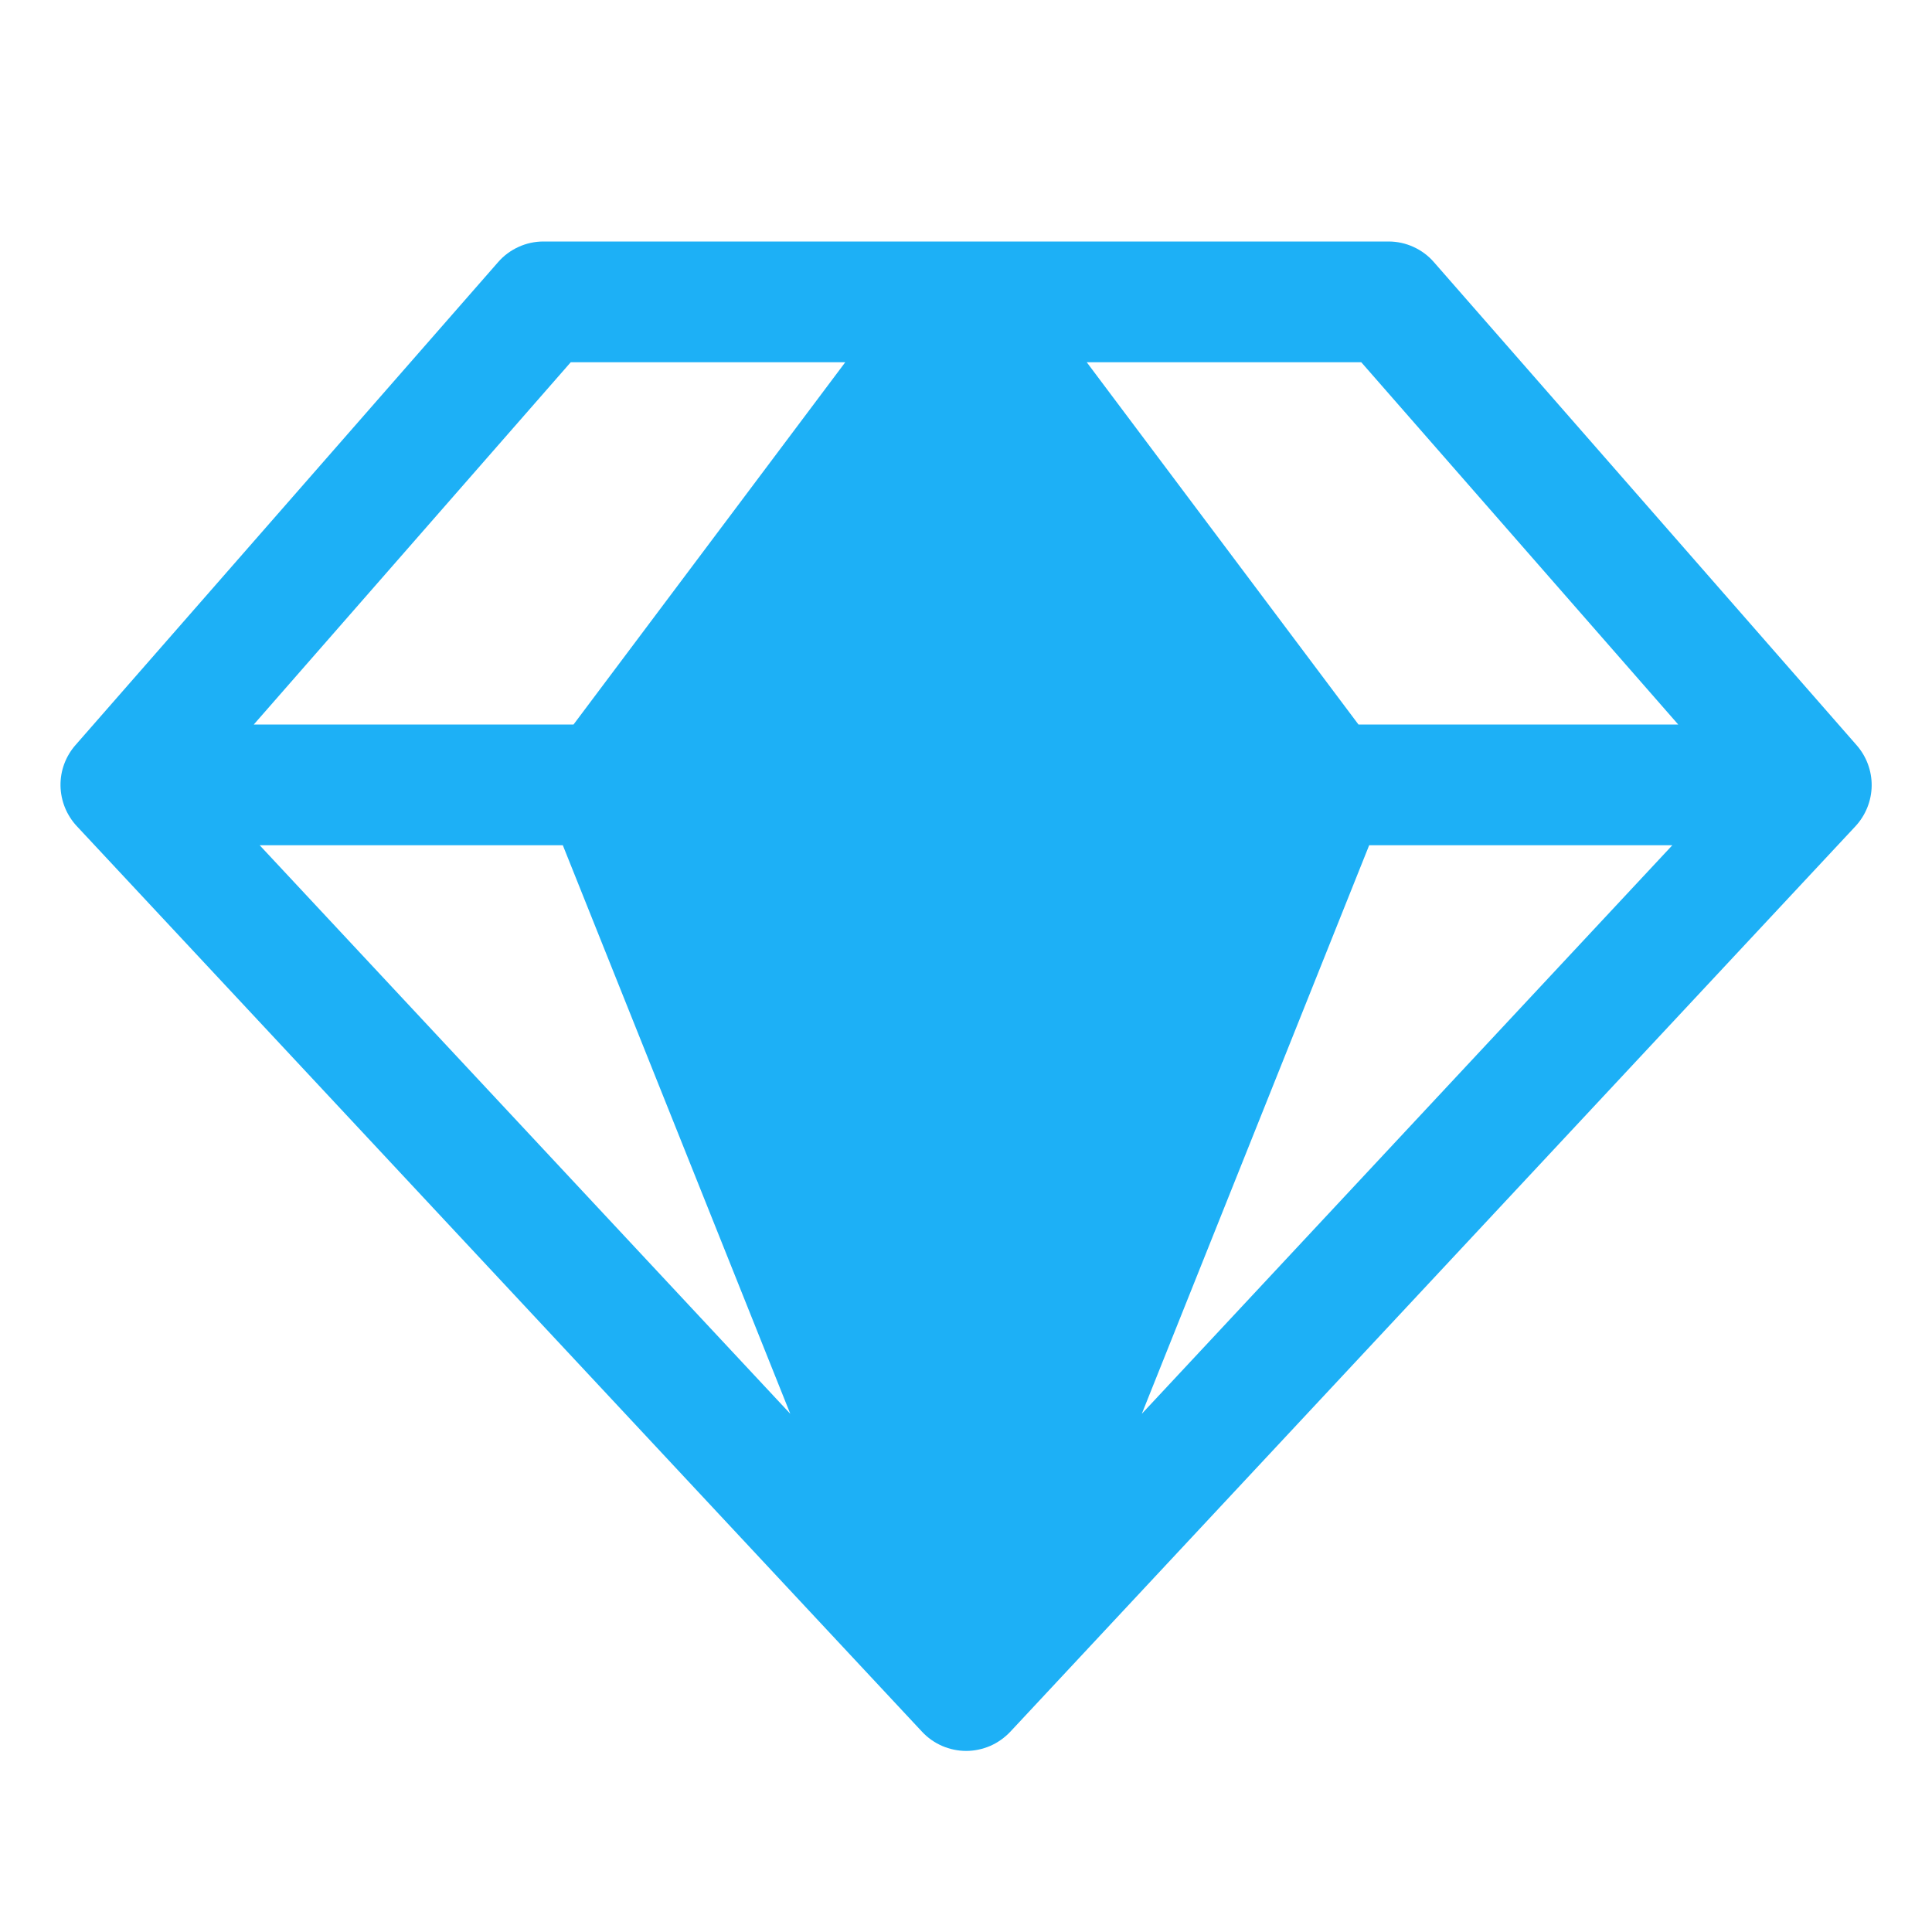 <svg width="22" height="22" viewBox="0 0 22 22" fill="none" xmlns="http://www.w3.org/2000/svg">
<path d="M21.141 8.485L16.328 2.985C16.264 2.911 16.184 2.852 16.096 2.812C16.007 2.771 15.91 2.75 15.812 2.75H6.188C6.09 2.75 5.993 2.771 5.904 2.812C5.816 2.852 5.736 2.911 5.672 2.985L0.859 8.485C0.747 8.613 0.686 8.778 0.689 8.948C0.692 9.119 0.758 9.282 0.874 9.407L10.499 19.719C10.563 19.788 10.641 19.843 10.728 19.881C10.814 19.918 10.907 19.938 11.002 19.938C11.096 19.938 11.189 19.918 11.276 19.881C11.362 19.843 11.44 19.788 11.505 19.719L21.13 9.407C21.245 9.282 21.311 9.118 21.313 8.948C21.315 8.777 21.253 8.612 21.141 8.485ZM19.11 8.25H15.469L12.375 4.125H15.501L19.11 8.25ZM6.409 9.625L8.999 16.099L2.957 9.625H6.409ZM15.591 9.625H19.043L13.002 16.099L15.591 9.625ZM6.499 4.125H9.625L6.531 8.25H2.89L6.499 4.125Z" fill="#1DB0F6"/>
</svg>

